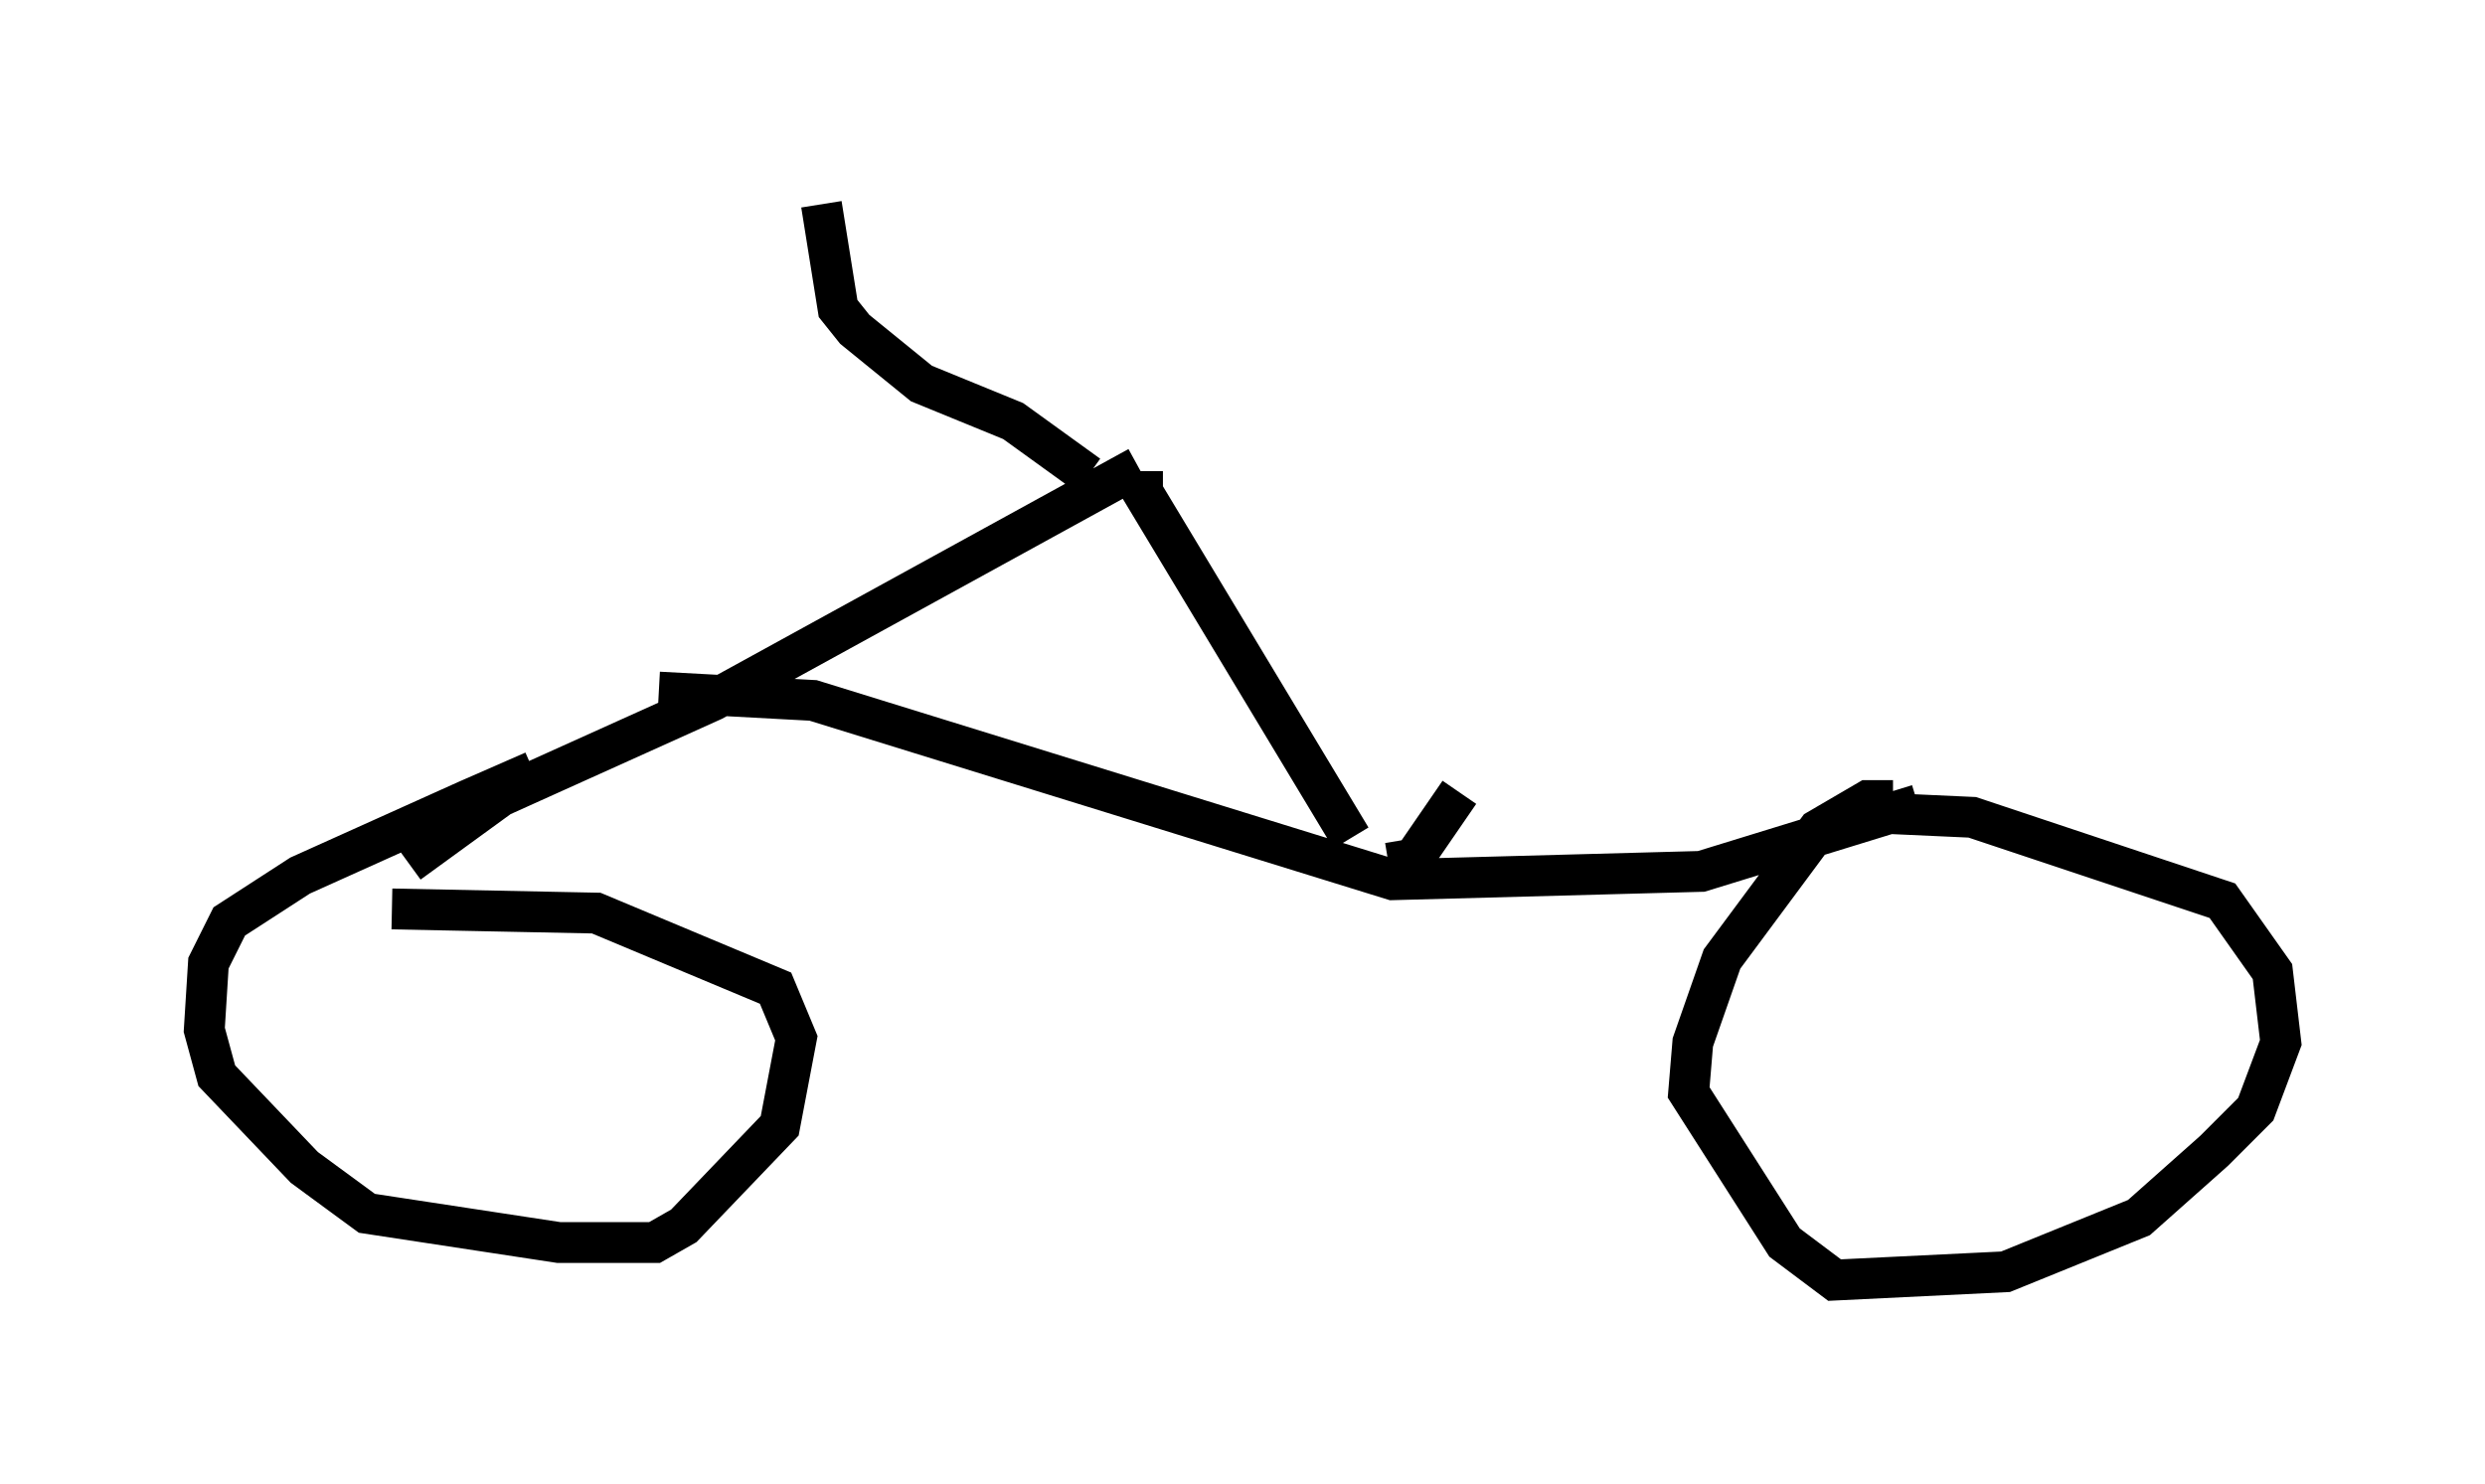 <?xml version="1.0" encoding="utf-8" ?>
<svg baseProfile="full" height="36.338" version="1.1" width="60.838" xmlns="http://www.w3.org/2000/svg" xmlns:ev="http://www.w3.org/2001/xml-events" xmlns:xlink="http://www.w3.org/1999/xlink"><defs /><rect fill="white" height="36.338" width="60.838" x="0" y="0" /><path d="M13.779, 18.883 m-0.715, 0.0 l-1.633, 0.715 -4.083, 1.838 l-1.735, 1.123 -0.51, 1.021 l-0.102, 1.633 0.306, 1.123 l2.144, 2.246 1.531, 1.123 l4.696, 0.715 2.348, 0.0 l0.715, -0.408 2.348, -2.45 l0.408, -2.144 -0.51, -1.225 l-4.39, -1.838 -5.002, -0.102 m0.408, -1.123 l2.246, -1.633 5.206, -2.348 l10.413, -5.717 m-1.225, 0.204 l-1.838, -1.327 -2.246, -0.919 l-1.633, -1.327 -0.408, -0.51 l-0.408, -2.552 m7.861, 6.533 l0.0, 0.51 5.104, 8.473 m-16.946, -3.573 l3.777, 0.204 14.19, 4.39 l7.554, -0.204 5.308, -1.633 m-0.613, -0.102 l-0.613, 0.0 -1.225, 0.715 l-2.348, 3.165 -0.715, 2.042 l-0.102, 1.225 2.348, 3.675 l1.225, 0.919 4.185, -0.204 l3.267, -1.327 1.838, -1.633 l1.021, -1.021 0.613, -1.633 l-0.204, -1.735 -1.225, -1.735 l-6.125, -2.042 -2.246, -0.102 m-12.046, 1.225 l0.613, -0.102 1.123, -1.633 " fill="none" stroke="black" stroke-width="1" /></svg>